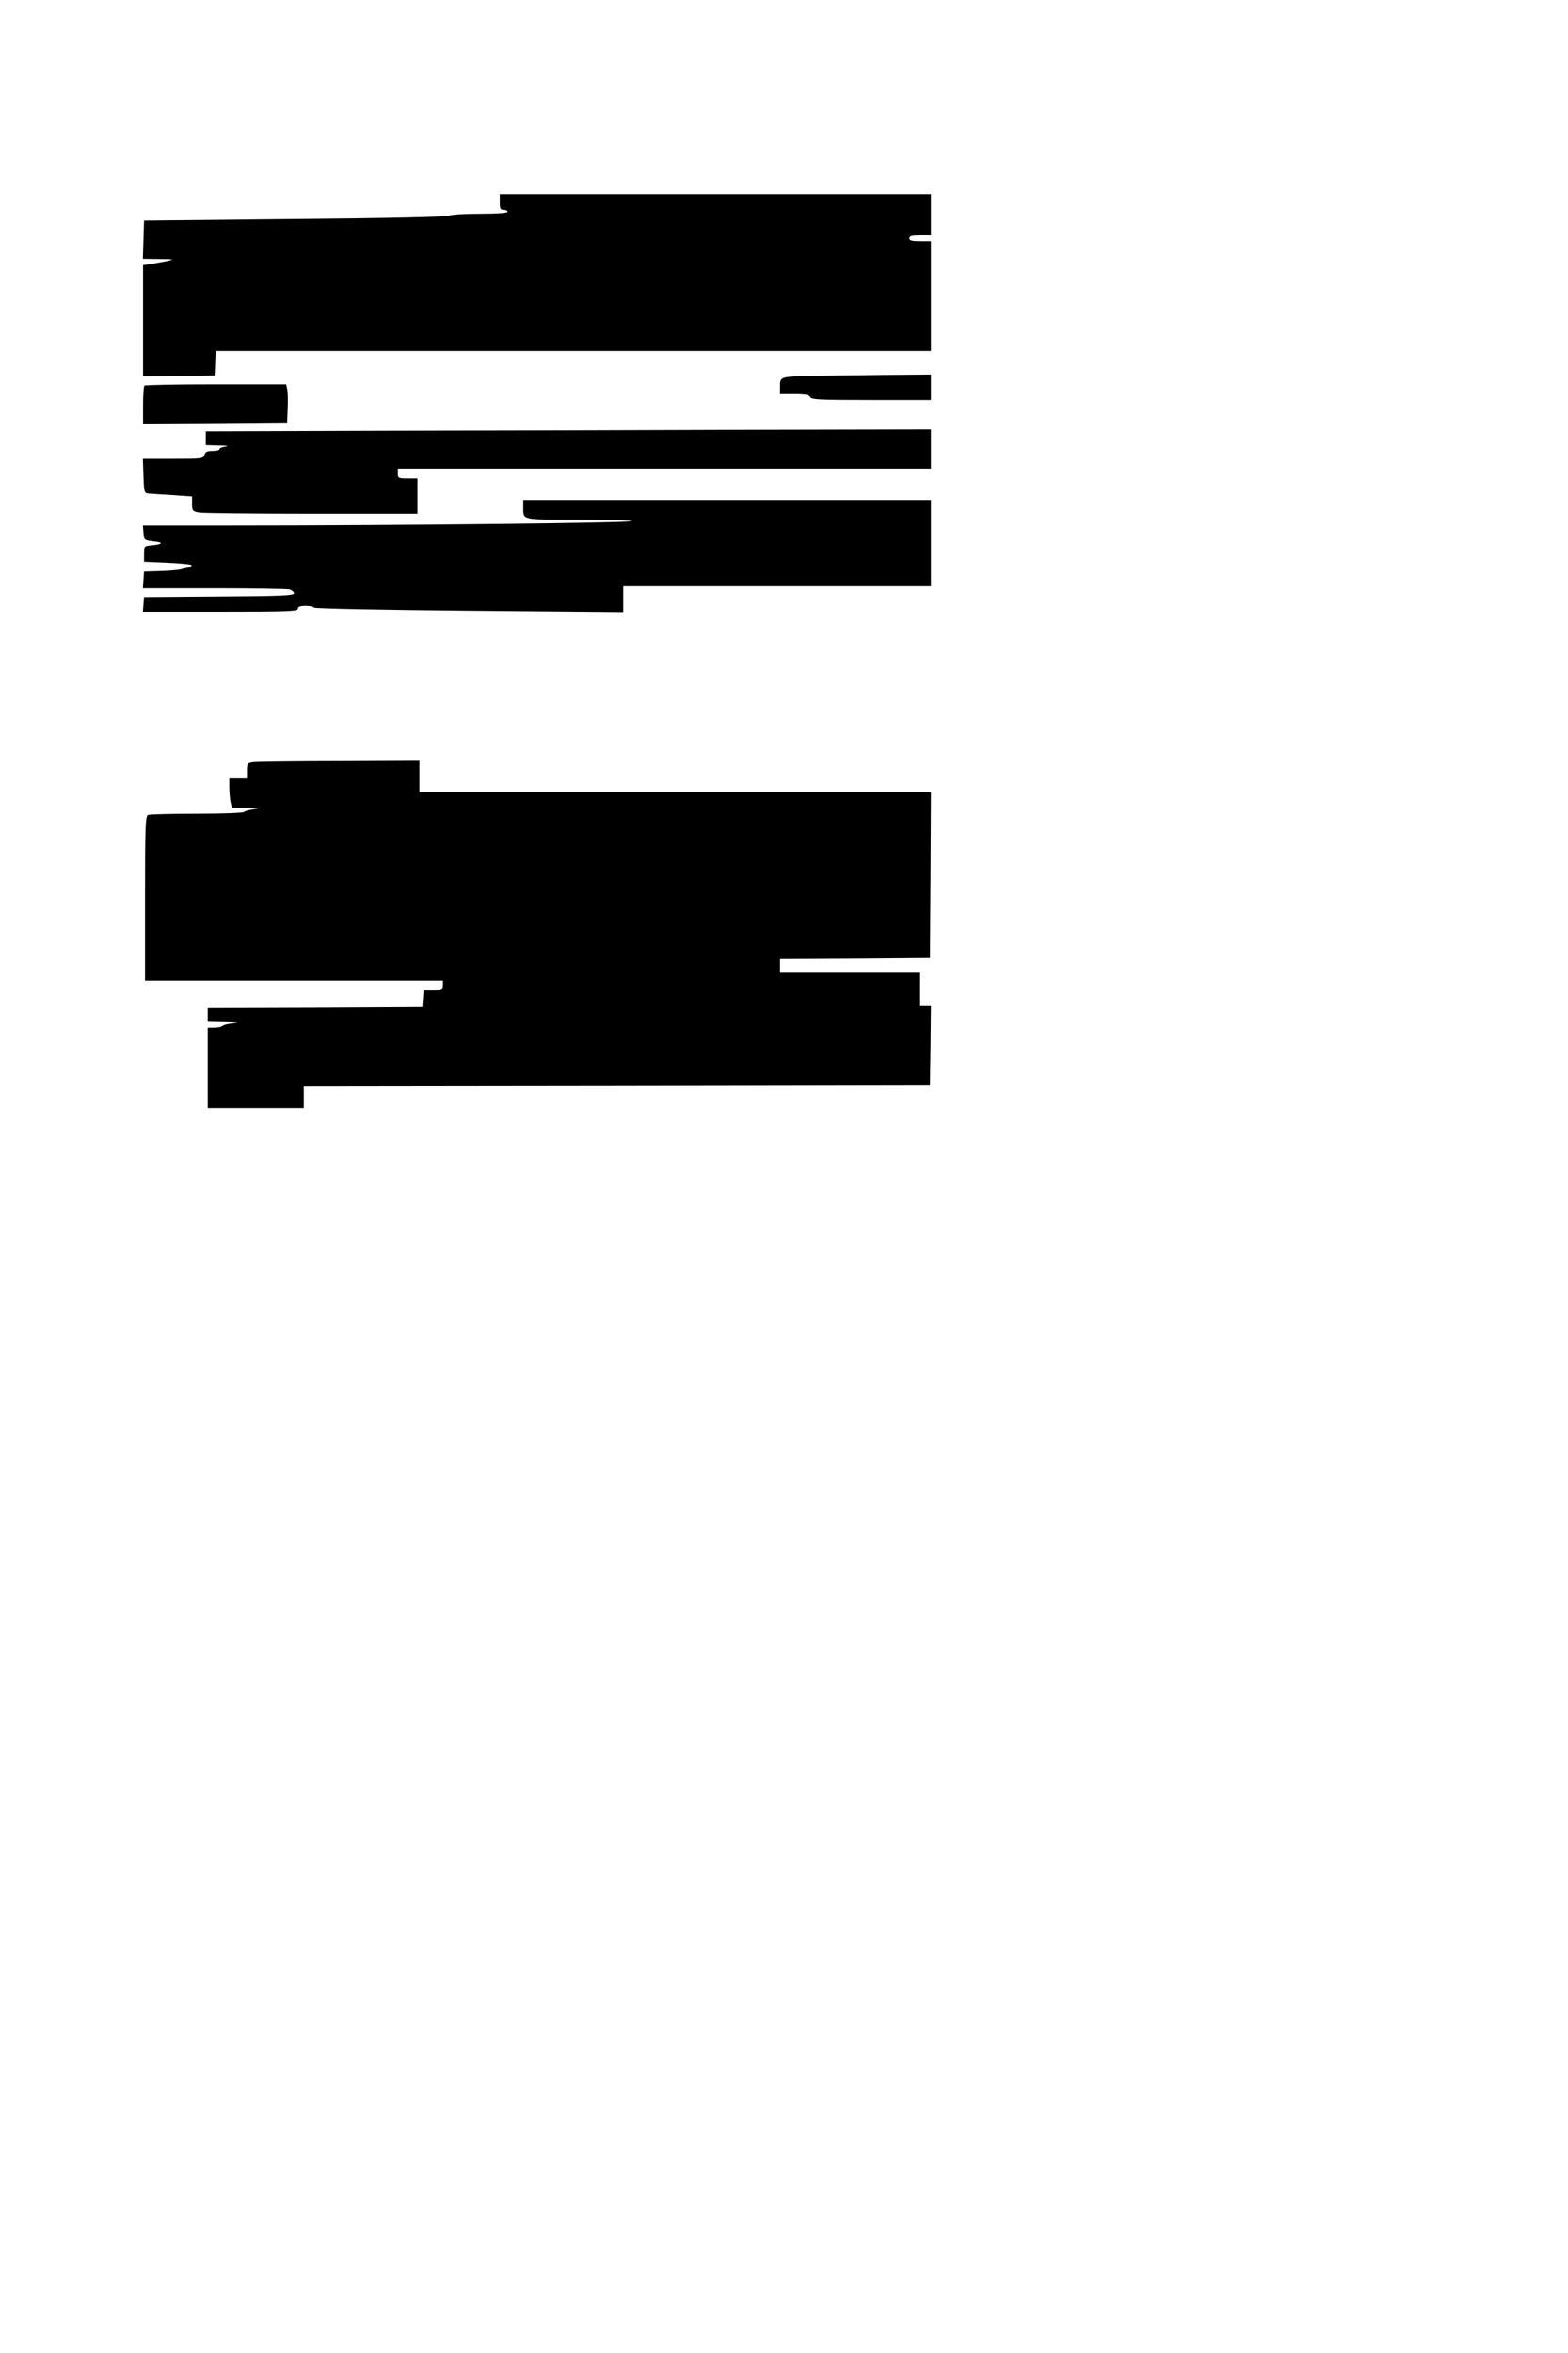 <?xml version="1.0" standalone="no"?>
<!DOCTYPE svg PUBLIC "-//W3C//DTD SVG 20010904//EN"
 "http://www.w3.org/TR/2001/REC-SVG-20010904/DTD/svg10.dtd">
<svg version="1.0" xmlns="http://www.w3.org/2000/svg"
 width="800pt" height="1200pt" viewBox="0 0 800 1200"
 preserveAspectRatio="xMidYMid meet">
<g transform="translate(0,1200) scale(0.1,-0.1)"
fill="#000000" stroke="none">
<path d="M2550 10970 c0 -33 3 -40 20 -40 11 0 20 -4 20 -10 0 -6 -53 -10
-140 -10 -77 0 -148 -4 -158 -10 -10 -6 -318 -13 -787 -17 l-770 -8 -3 -97 -3
-98 83 -1 c78 -1 80 -2 38 -11 -25 -5 -62 -11 -82 -15 l-38 -5 0 -284 0 -284
183 2 182 3 3 63 3 62 1824 0 1825 0 0 280 0 280 -55 0 c-42 0 -55 3 -55 15 0
12 13 15 55 15 l55 0 0 105 0 105 -1100 0 -1100 0 0 -40z"/>
<path d="M4145 10083 c-164 -4 -165 -4 -165 -53 l0 -40 74 0 c56 0 75 -4 80
-15 5 -13 49 -15 311 -15 l305 0 0 65 0 65 -242 -2 c-134 -1 -297 -4 -363 -5z"/>
<path d="M737 10033 c-4 -3 -7 -48 -7 -100 l0 -93 368 2 367 3 3 75 c2 41 0
85 -3 97 l-5 23 -359 0 c-197 0 -361 -3 -364 -7z"/>
<path d="M1983 9803 l-933 -3 0 -35 0 -35 68 -2 c37 0 52 -3 35 -5 -18 -2 -33
-8 -33 -14 0 -5 -16 -9 -36 -9 -27 0 -37 -5 -41 -20 -5 -19 -14 -20 -160 -20
l-154 0 3 -87 c3 -86 4 -88 28 -90 14 -1 69 -5 123 -8 l97 -7 0 -38 c0 -35 2
-38 38 -44 20 -3 279 -6 575 -6 l537 0 0 90 0 90 -50 0 c-47 0 -50 2 -50 25
l0 25 1360 0 1360 0 0 100 0 100 -917 -2 c-505 -2 -1338 -4 -1850 -5z"/>
<path d="M2670 9416 c0 -70 -16 -66 281 -66 148 0 269 -4 269 -8 0 -9 -1216
-22 -2027 -22 l-464 0 3 -37 c3 -38 4 -38 53 -44 53 -5 45 -16 -15 -21 -34 -3
-35 -5 -35 -43 l0 -40 117 -5 c64 -3 120 -8 124 -12 4 -5 -2 -8 -12 -8 -11 0
-24 -4 -30 -10 -5 -5 -52 -10 -104 -12 l-95 -3 -3 -42 -3 -43 363 0 c200 0
373 -3 386 -6 12 -4 22 -13 22 -20 0 -11 -66 -14 -382 -16 l-383 -3 -3 -37 -3
-38 395 0 c345 0 396 2 396 15 0 11 11 15 39 15 22 0 41 -4 43 -9 2 -5 349
-12 791 -16 l787 -7 0 66 0 66 785 0 785 0 0 220 0 220 -1040 0 -1040 0 0 -34z"/>
<path d="M1293 8113 c-31 -4 -33 -7 -33 -44 l0 -39 -45 0 -45 0 0 -44 c0 -24
3 -58 6 -75 l7 -31 81 -2 c51 -1 64 -3 36 -5 -25 -3 -49 -8 -54 -14 -6 -5
-111 -9 -242 -9 -128 0 -239 -3 -248 -6 -14 -5 -16 -52 -16 -425 l0 -419 760
0 760 0 0 -25 c0 -23 -3 -25 -49 -25 l-50 0 -3 -42 -3 -43 -547 -3 -548 -2 0
-35 0 -35 93 -2 c56 -1 72 -3 42 -5 -27 -2 -54 -8 -59 -14 -6 -5 -25 -9 -43
-9 l-33 0 0 -205 0 -205 245 0 245 0 0 55 0 55 1598 2 1597 3 3 203 2 202 -30
0 -30 0 0 85 0 85 -355 0 -355 0 0 35 0 35 383 2 382 3 3 423 2 422 -1305 0
-1305 0 0 80 0 80 -407 -2 c-225 0 -423 -3 -440 -5z"/>
</g>
</svg>
